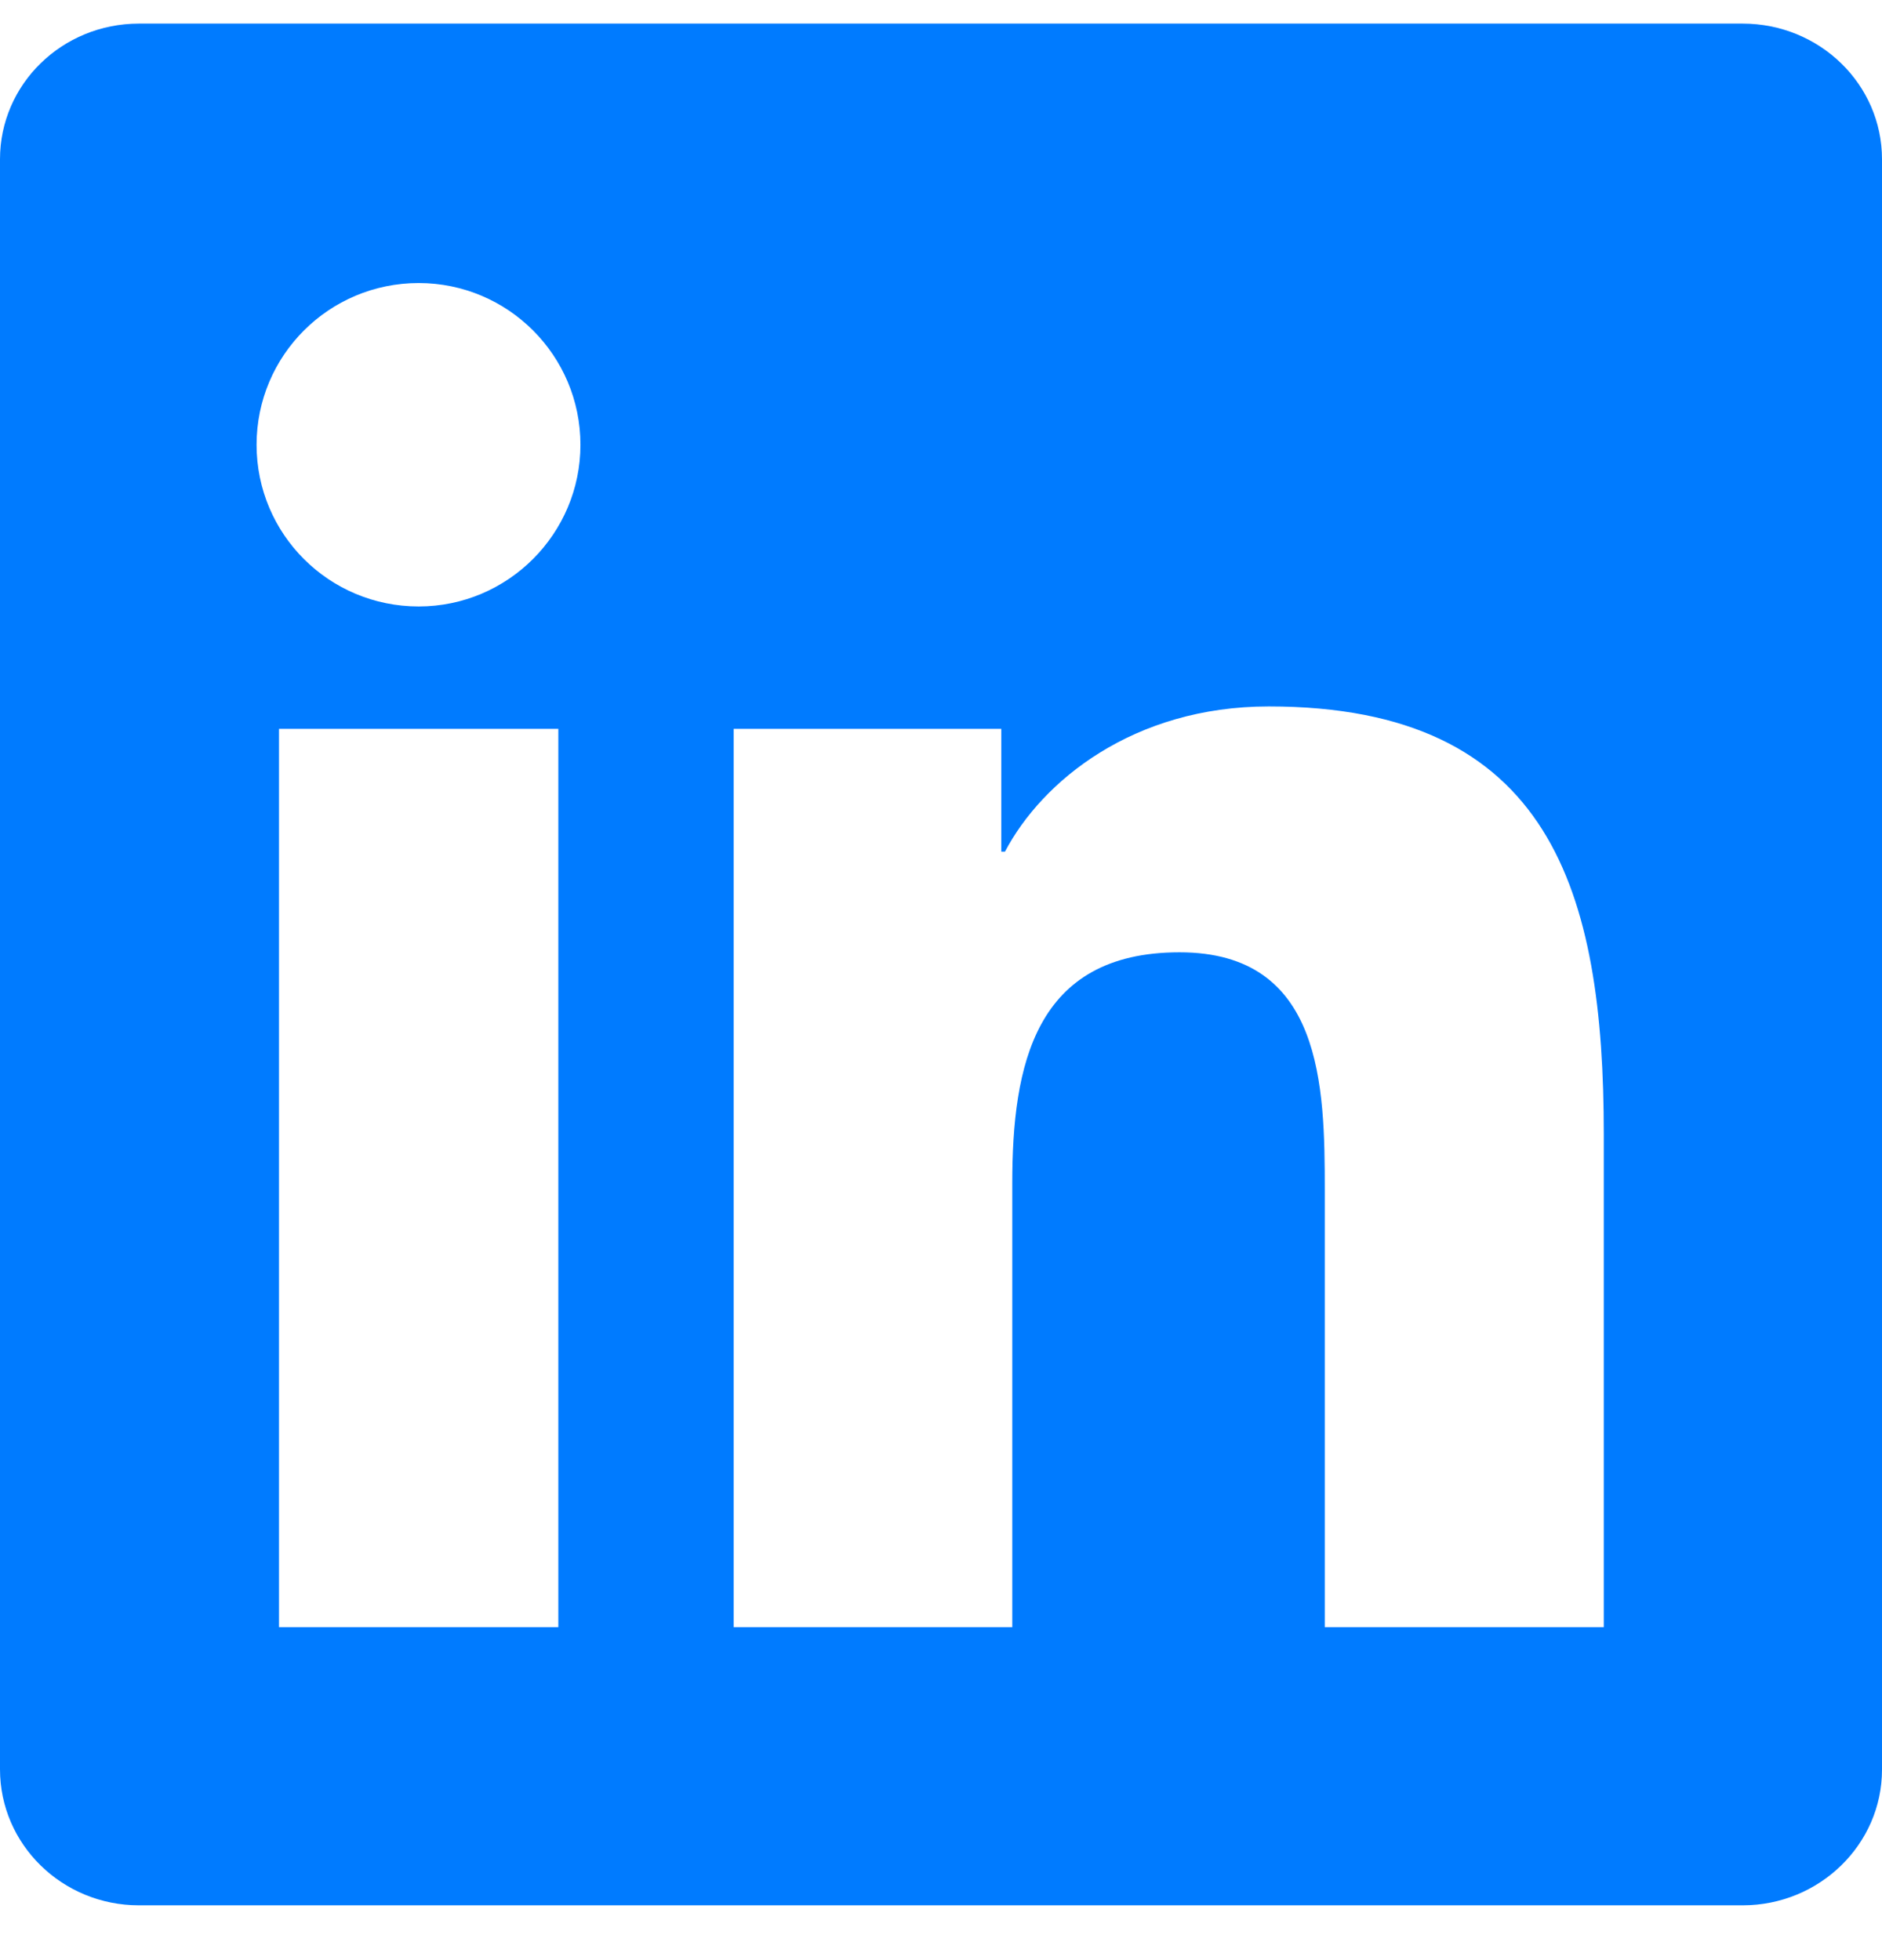 <svg width="24" height="25" viewBox="0 0 24 25" fill="none" xmlns="http://www.w3.org/2000/svg">
<g clip-path="url(#clip0_1_27359)">
<path d="M22.223 0.301H1.772C0.792 0.301 0 1.074 0 2.031V22.567C0 23.523 0.792 24.301 1.772 24.301H22.223C23.203 24.301 24 23.523 24 22.571V2.031C24 1.074 23.203 0.301 22.223 0.301ZM7.12 20.753H3.558V9.296H7.12V20.753ZM5.339 7.735C4.195 7.735 3.272 6.812 3.272 5.673C3.272 4.534 4.195 3.61 5.339 3.61C6.478 3.61 7.402 4.534 7.402 5.673C7.402 6.807 6.478 7.735 5.339 7.735ZM20.452 20.753H16.894V15.184C16.894 13.857 16.87 12.146 15.042 12.146C13.191 12.146 12.909 13.595 12.909 15.09V20.753H9.356V9.296H12.769V10.862H12.816C13.289 9.962 14.452 9.01 16.181 9.01C19.786 9.01 20.452 11.382 20.452 14.467V20.753Z" fill="#007BFF"/>
</g>
<defs>
<clipPath id="clip0_1_27359">
<rect width="24" height="24" fill="white" transform="translate(0 0.301)"/>
</clipPath>
</defs>
</svg>
